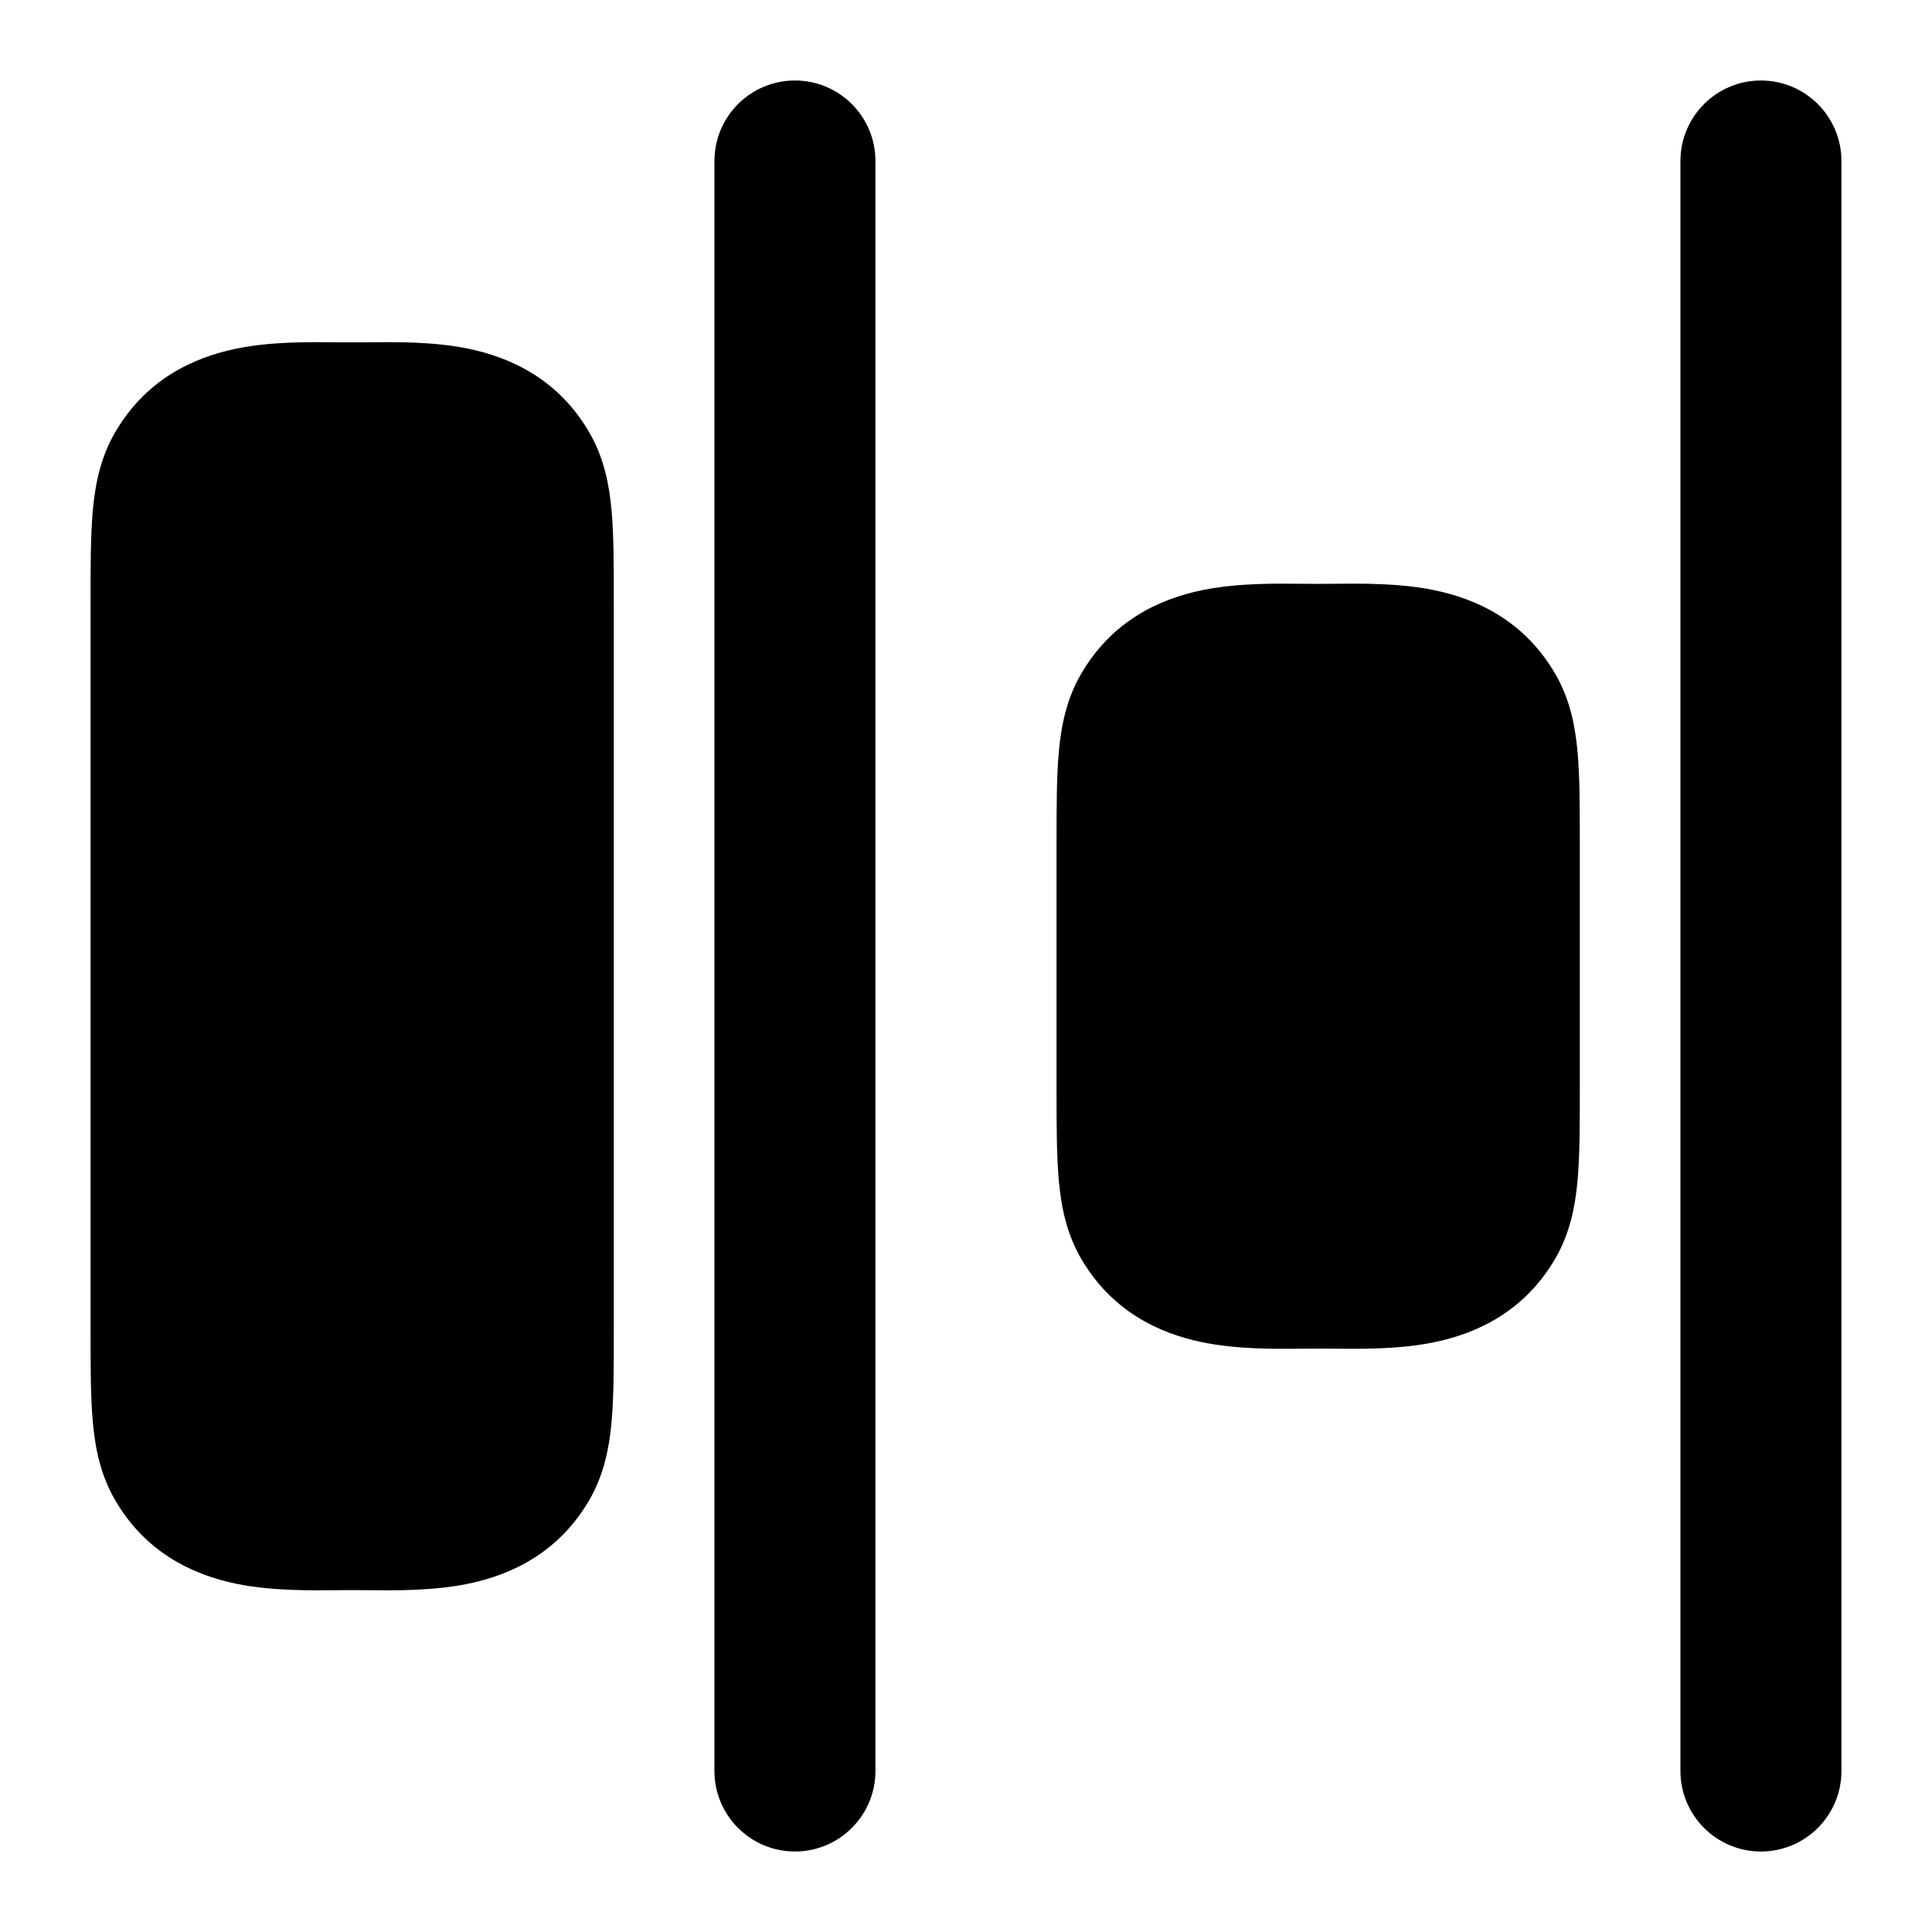 <svg width="24" height="24" viewBox="0 0 24 24" xmlns="http://www.w3.org/2000/svg">
<path class="pr-icon-bulk-primary" fill-rule="evenodd" clip-rule="evenodd" d="M21.875 1C22.427 1 22.875 1.448 22.875 2V22C22.875 22.552 22.427 23 21.875 23C21.323 23 20.875 22.552 20.875 22V2C20.875 1.448 21.323 1 21.875 1Z" />
<path class="pr-icon-bulk-primary" fill-rule="evenodd" clip-rule="evenodd" d="M9.875 1C10.427 1 10.875 1.448 10.875 2V22C10.875 22.552 10.427 23 9.875 23C9.323 23 8.875 22.552 8.875 22V2C8.875 1.448 9.323 1 9.875 1Z" />
<path class="pr-icon-bulk-secondary" d="M16.192 7.252C16.257 7.252 16.318 7.253 16.375 7.253C16.432 7.253 16.493 7.252 16.558 7.252C16.914 7.248 17.383 7.243 17.81 7.33C18.363 7.443 18.946 7.723 19.324 8.378C19.501 8.685 19.567 9.011 19.597 9.34C19.625 9.651 19.625 10.031 19.625 10.47V13.535C19.625 13.975 19.625 14.354 19.597 14.665C19.567 14.995 19.501 15.32 19.324 15.628C18.946 16.282 18.363 16.562 17.81 16.675C17.383 16.762 16.914 16.758 16.558 16.754H16.558C16.493 16.753 16.432 16.753 16.375 16.753C16.318 16.753 16.257 16.753 16.192 16.754H16.192C15.836 16.758 15.367 16.762 14.94 16.675C14.387 16.562 13.804 16.282 13.426 15.628C13.249 15.32 13.183 14.995 13.153 14.665C13.125 14.354 13.125 13.975 13.125 13.535V13.535V10.47V10.47C13.125 10.031 13.125 9.651 13.153 9.34C13.183 9.011 13.249 8.685 13.426 8.378C13.804 7.723 14.387 7.443 14.94 7.33C15.367 7.243 15.836 7.248 16.192 7.252Z" />
<path class="pr-icon-bulk-secondary" d="M4.192 4.252C4.257 4.252 4.318 4.253 4.375 4.253C4.432 4.253 4.493 4.252 4.558 4.252C4.914 4.248 5.383 4.243 5.81 4.33C6.363 4.443 6.946 4.723 7.324 5.378C7.501 5.685 7.567 6.011 7.597 6.34C7.625 6.651 7.625 7.031 7.625 7.471L7.625 16.535C7.625 16.975 7.625 17.354 7.597 17.665C7.567 17.995 7.501 18.32 7.324 18.628C6.946 19.282 6.363 19.562 5.81 19.675C5.383 19.762 4.914 19.758 4.558 19.754H4.558C4.493 19.753 4.432 19.753 4.375 19.753C4.318 19.753 4.257 19.753 4.192 19.754H4.192C3.836 19.758 3.367 19.762 2.94 19.675C2.387 19.562 1.804 19.282 1.426 18.628C1.249 18.32 1.183 17.995 1.153 17.665C1.125 17.354 1.125 16.975 1.125 16.535V16.535V7.471V7.47C1.125 7.031 1.125 6.651 1.153 6.34C1.183 6.011 1.249 5.685 1.426 5.378C1.804 4.723 2.387 4.443 2.94 4.33C3.367 4.243 3.836 4.248 4.192 4.252Z" />
</svg>
